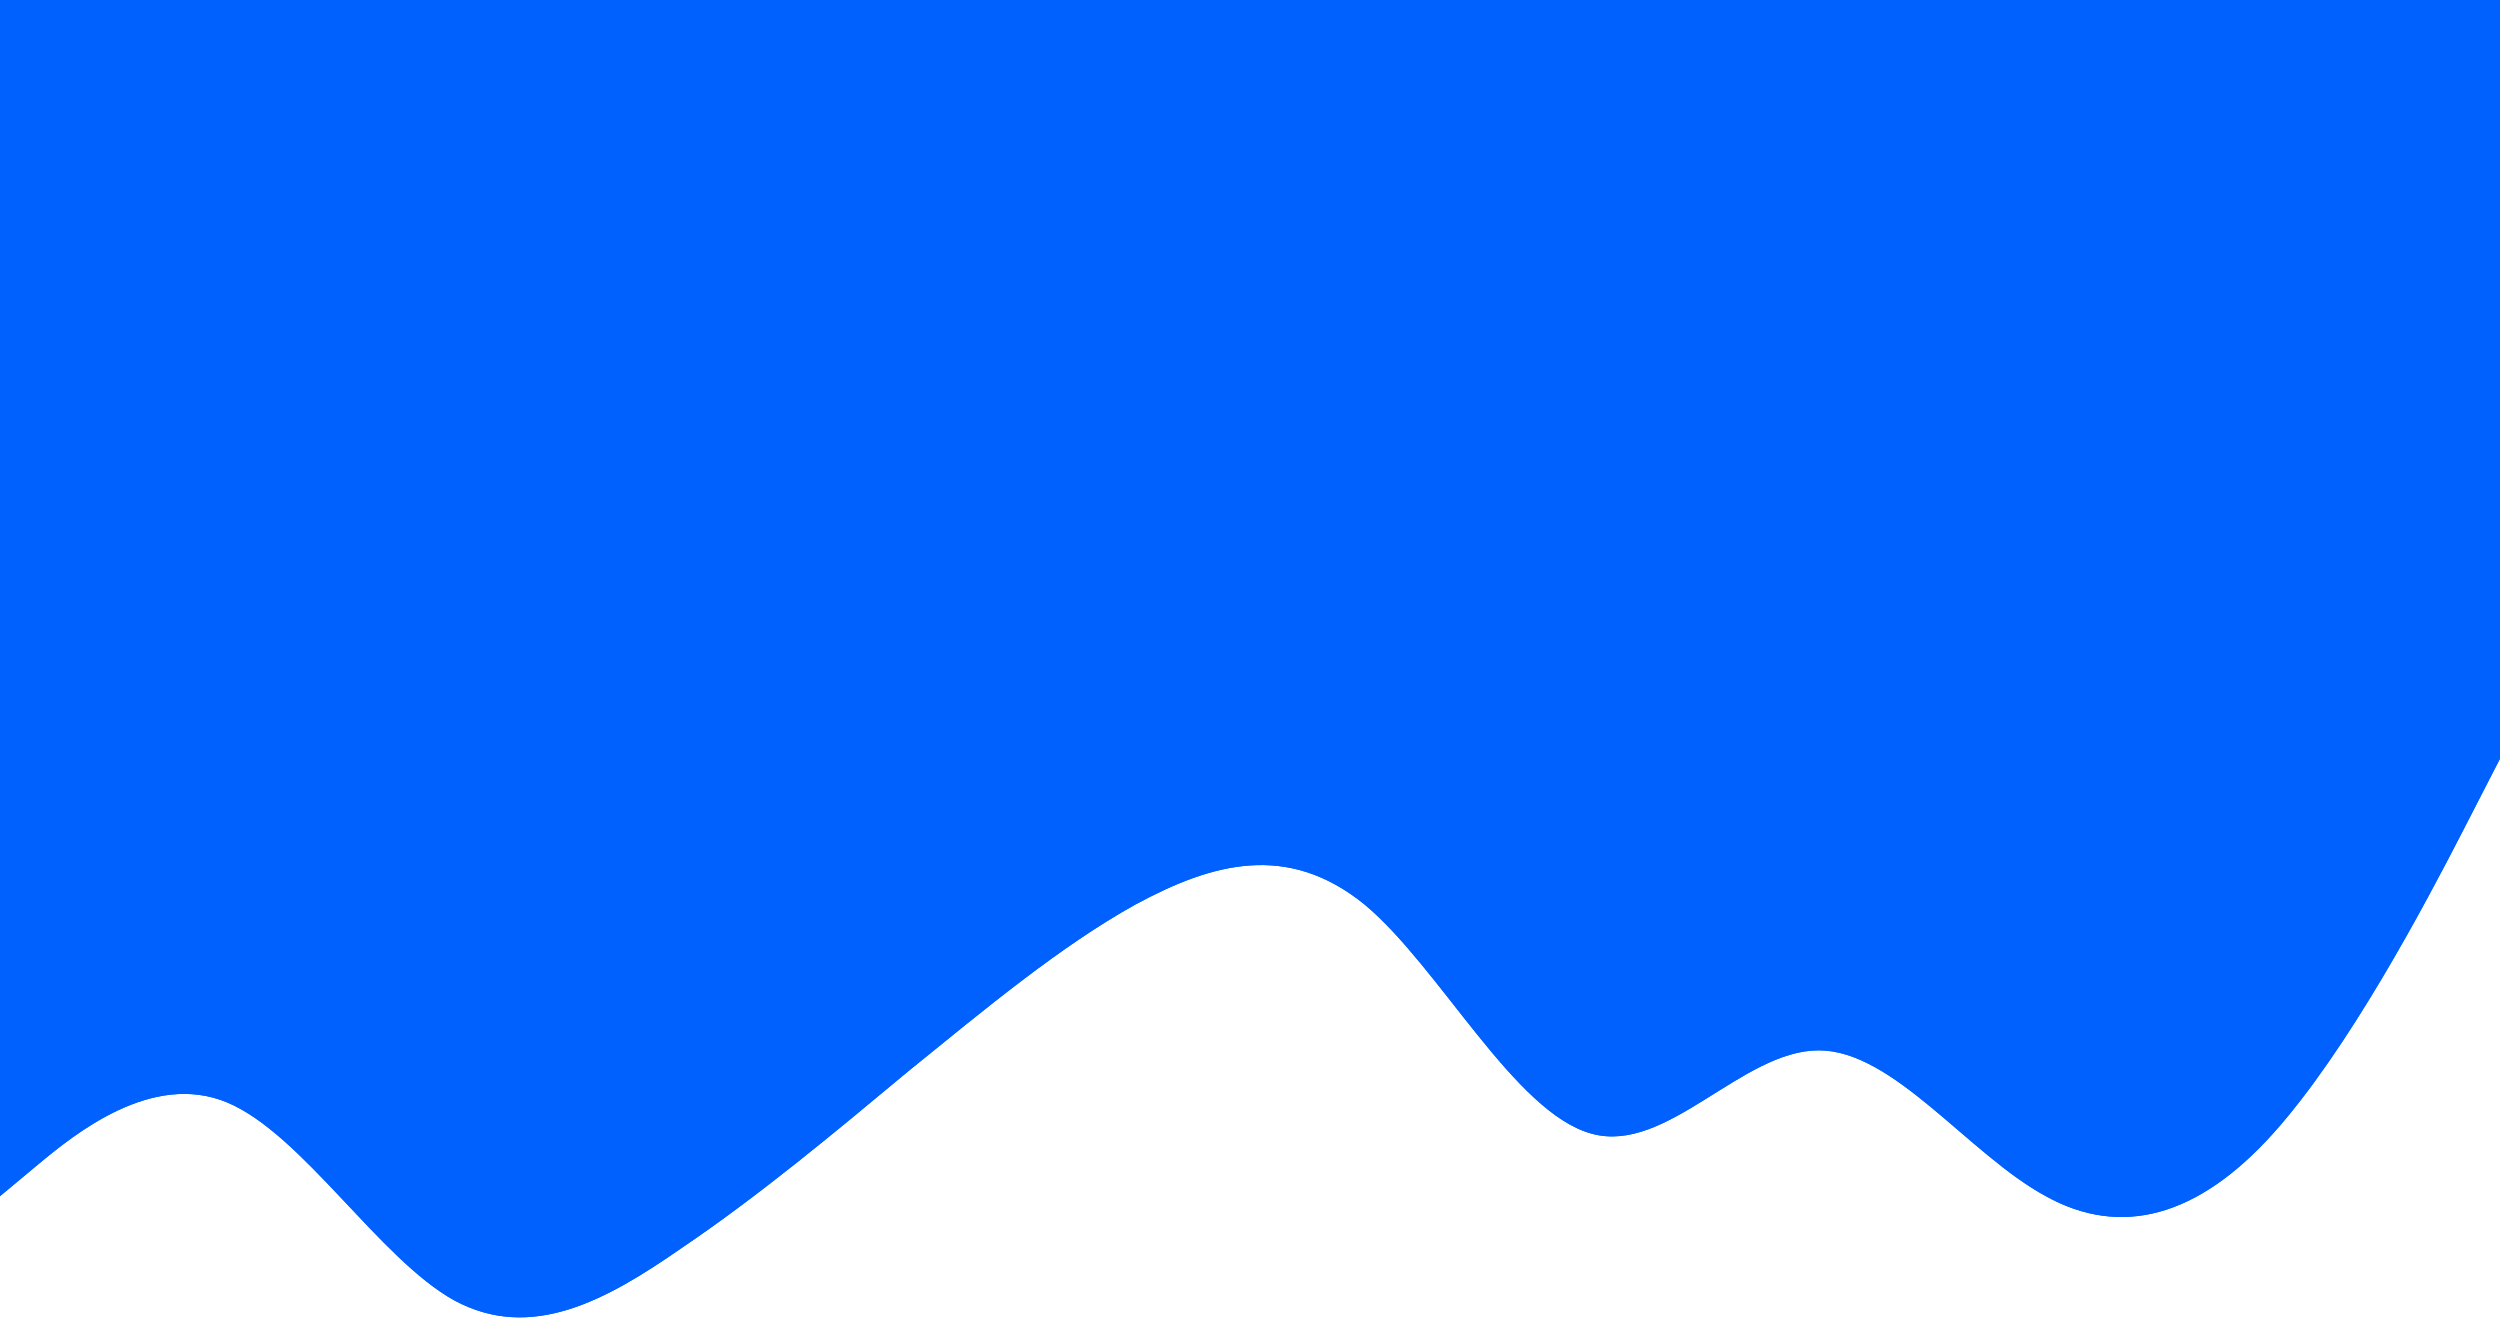 <svg width="1440" height="759" viewBox="0 0 1440 759" fill="none" xmlns="http://www.w3.org/2000/svg">
<path d="M0 0H1440V437H0V0ZM0 689L21.6 671C43.2 653 87.6 617 130.8 635C174 653 218.4 725 261.6 749C306 773 349.2 749 392.4 719C436.8 689 480 653 523.2 617C567.6 581 610.8 545 654 521C698.4 497 741.6 485 786 521C829.2 557 872.4 641 916.8 653C960 665 1003.2 605 1047.6 605C1090.8 605 1134 665 1178.4 689C1221.6 713 1266 701 1309.2 653C1352.4 605 1396.8 521 1418.4 479L1440 437H1418.4C1396.8 437 1352.4 437 1309.2 437C1266 437 1221.6 437 1178.4 437C1134 437 1090.8 437 1047.6 437C1003.2 437 960 437 916.8 437C872.4 437 829.2 437 786 437C741.6 437 698.4 437 654 437C610.8 437 567.6 437 523.2 437C480 437 436.8 437 392.4 437C349.2 437 306 437 261.6 437C218.4 437 174 437 130.8 437C87.6 437 43.2 437 21.6 437H0V689Z" fill="#0061FF"/>
<path fill-rule="evenodd" clip-rule="evenodd" d="M0 0H1440V437H0V0ZM0 689L21.6 671C43.2 653 87.6 617 130.8 635C174 653 218.4 725 261.6 749C306 773 349.2 749 392.4 719C436.8 689 480 653 523.2 617C567.6 581 610.8 545 654 521C698.4 497 741.6 485 786 521C829.2 557 872.4 641 916.8 653C960 665 1003.2 605 1047.6 605C1090.8 605 1134 665 1178.4 689C1221.6 713 1266 701 1309.2 653C1352.4 605 1396.8 521 1418.4 479L1440 437H1418.4C1396.8 437 1352.4 437 1309.2 437C1266 437 1221.6 437 1178.4 437C1134 437 1090.8 437 1047.6 437C1003.2 437 960 437 916.8 437C872.4 437 829.2 437 786 437C741.6 437 698.4 437 654 437C610.8 437 567.6 437 523.2 437C480 437 436.8 437 392.4 437C349.2 437 306 437 261.6 437C218.4 437 174 437 130.8 437C87.6 437 43.2 437 21.6 437H0V689Z" fill="#0061FF"/>
</svg>
